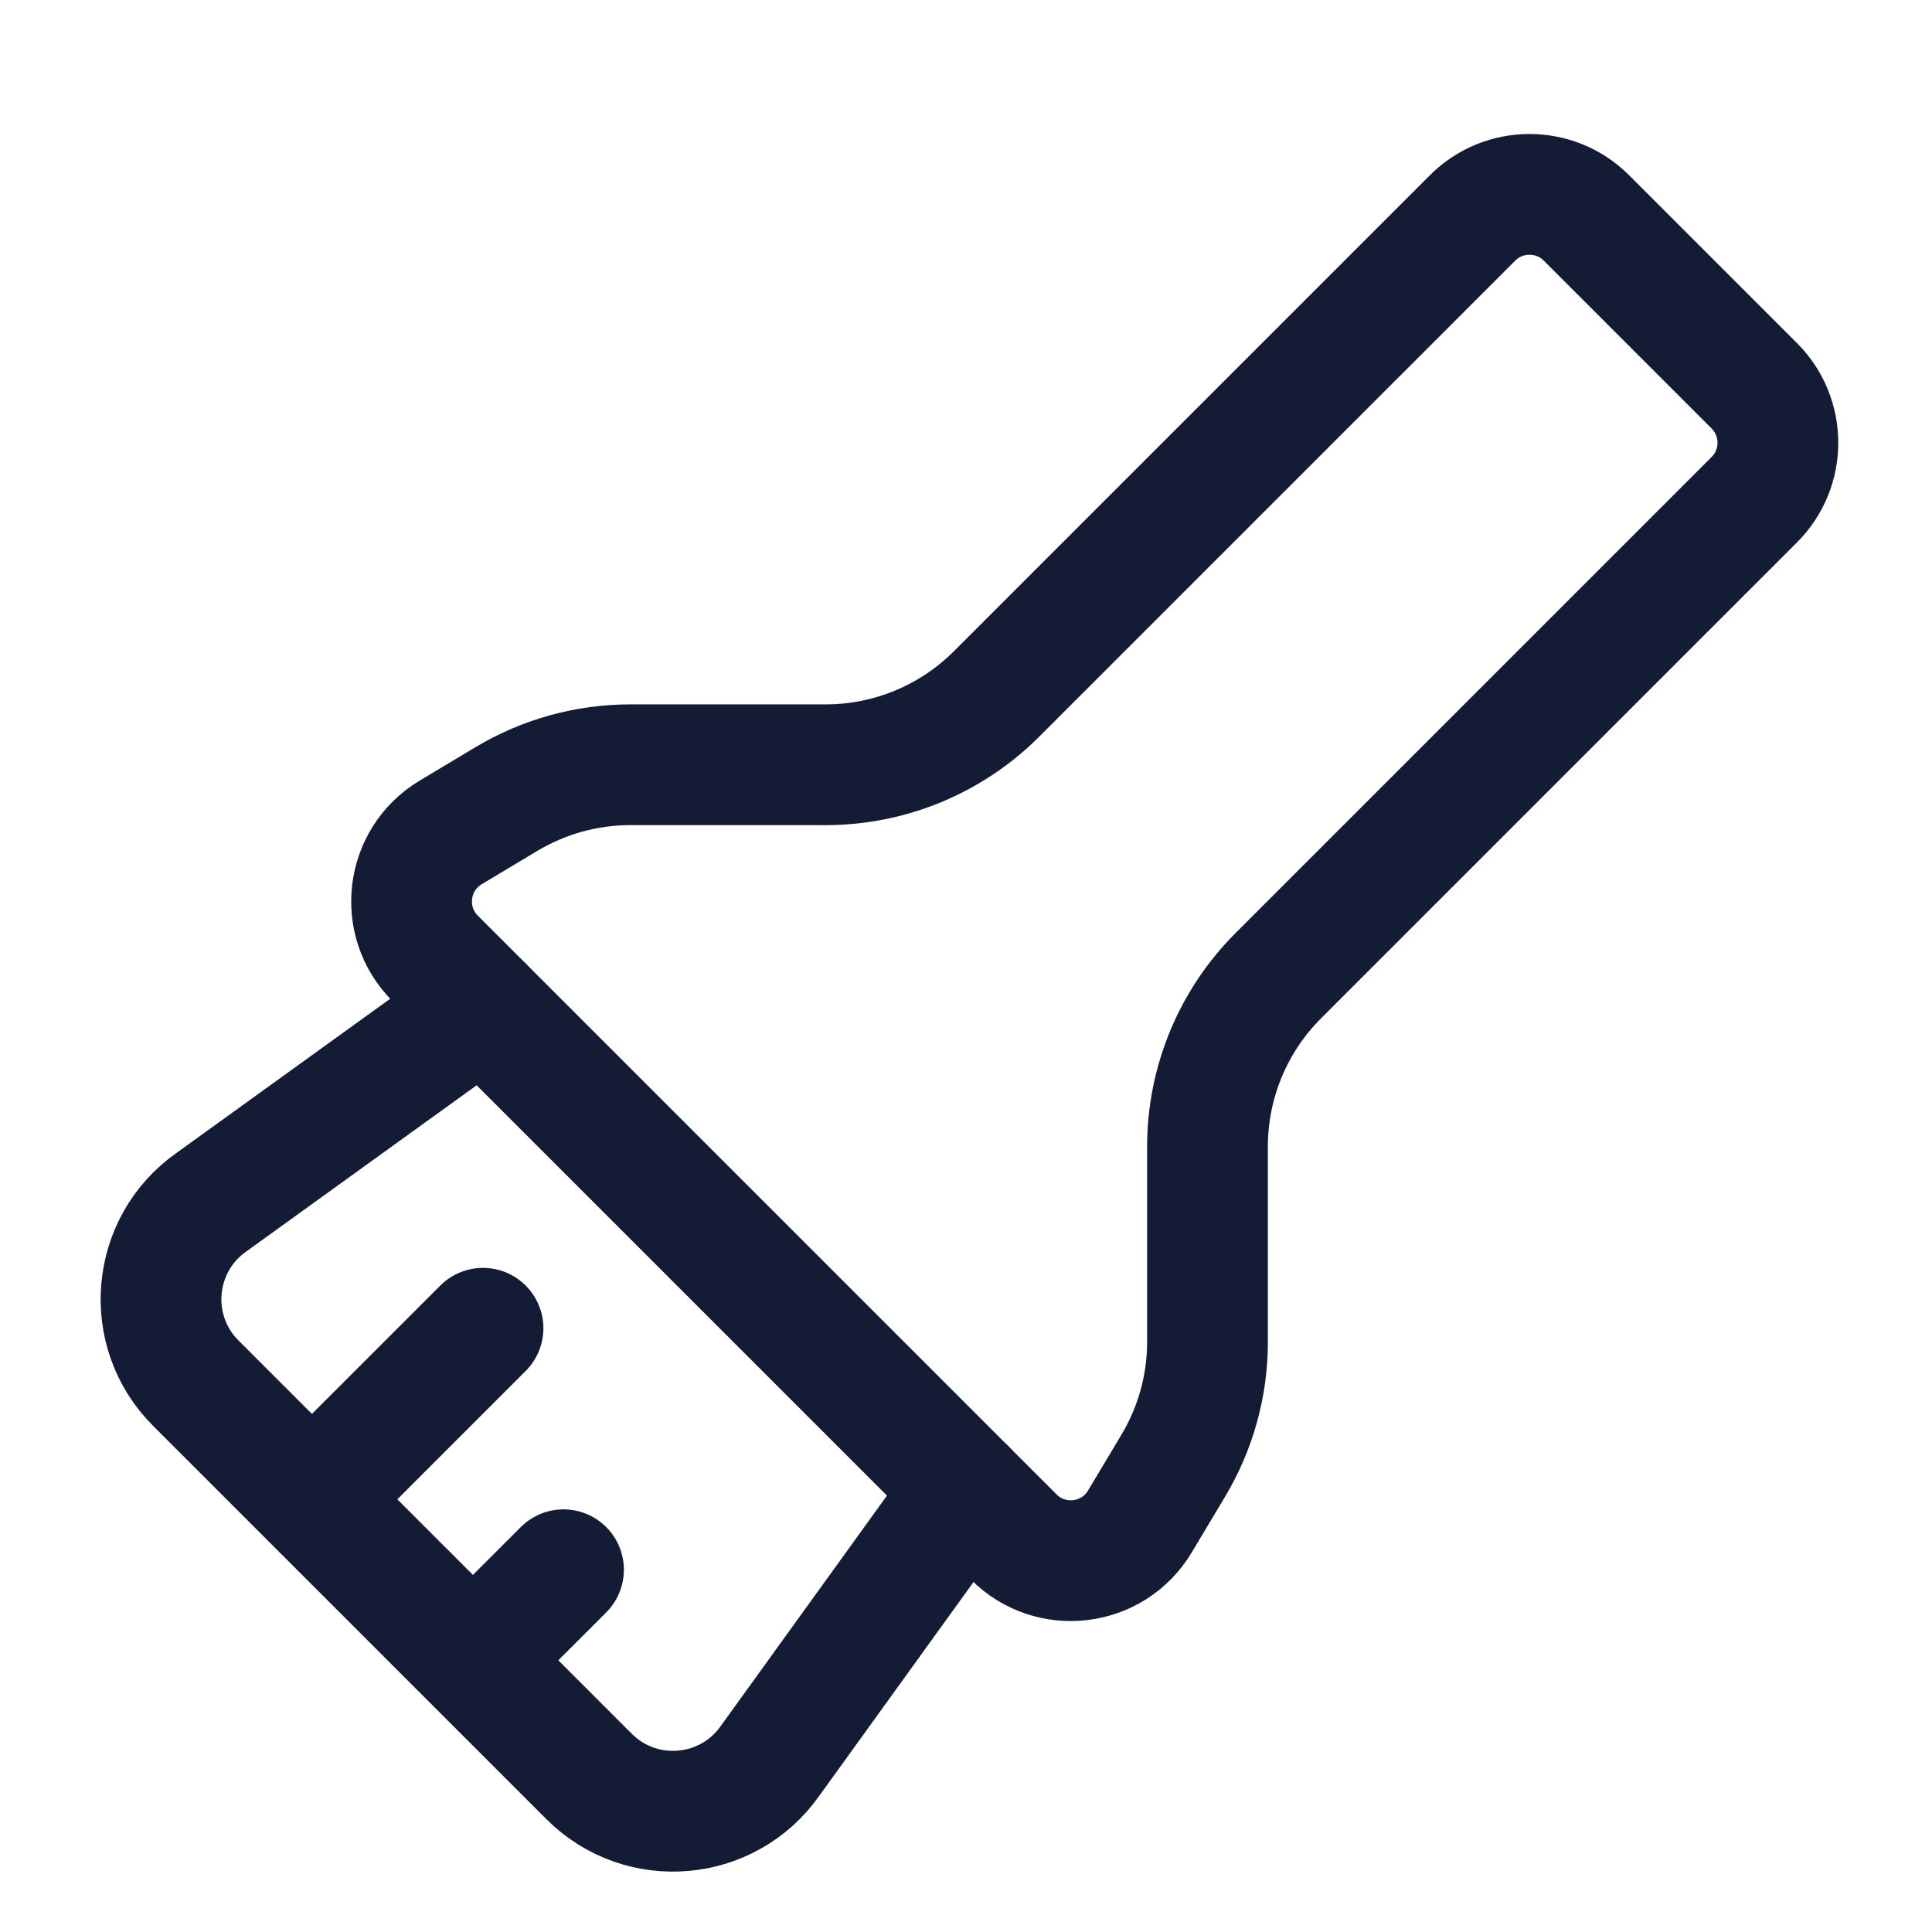<svg width="24" height="24" viewBox="0 0 24 24" fill="none" xmlns="http://www.w3.org/2000/svg">
<path d="M21.793 4.793L19.707 2.707C19.317 2.317 18.683 2.317 18.293 2.707L12.379 8.621C11.816 9.184 11.053 9.5 10.257 9.5H7.831C7.287 9.5 6.754 9.648 6.287 9.928L5.598 10.341C5.04 10.676 4.946 11.446 5.406 11.906L12.594 19.094C13.054 19.554 13.824 19.46 14.159 18.902L14.572 18.212C14.852 17.746 15 17.213 15 16.669V14.243C15 13.447 15.316 12.684 15.879 12.121L21.793 6.207C22.183 5.817 22.183 5.183 21.793 4.793Z" stroke="#141B34" stroke-width="1.5" stroke-linecap="round" stroke-linejoin="round"/>
<path d="M6 12.5L2.629 14.932C1.878 15.458 1.784 16.534 2.432 17.182L7.318 22.068C7.966 22.716 9.042 22.622 9.568 21.871L12 18.5M4 18.5L6 16.5M6 20.5L7 19.5" stroke="#141B34" stroke-width="1.5" stroke-linecap="round" stroke-linejoin="round"/>
</svg>
